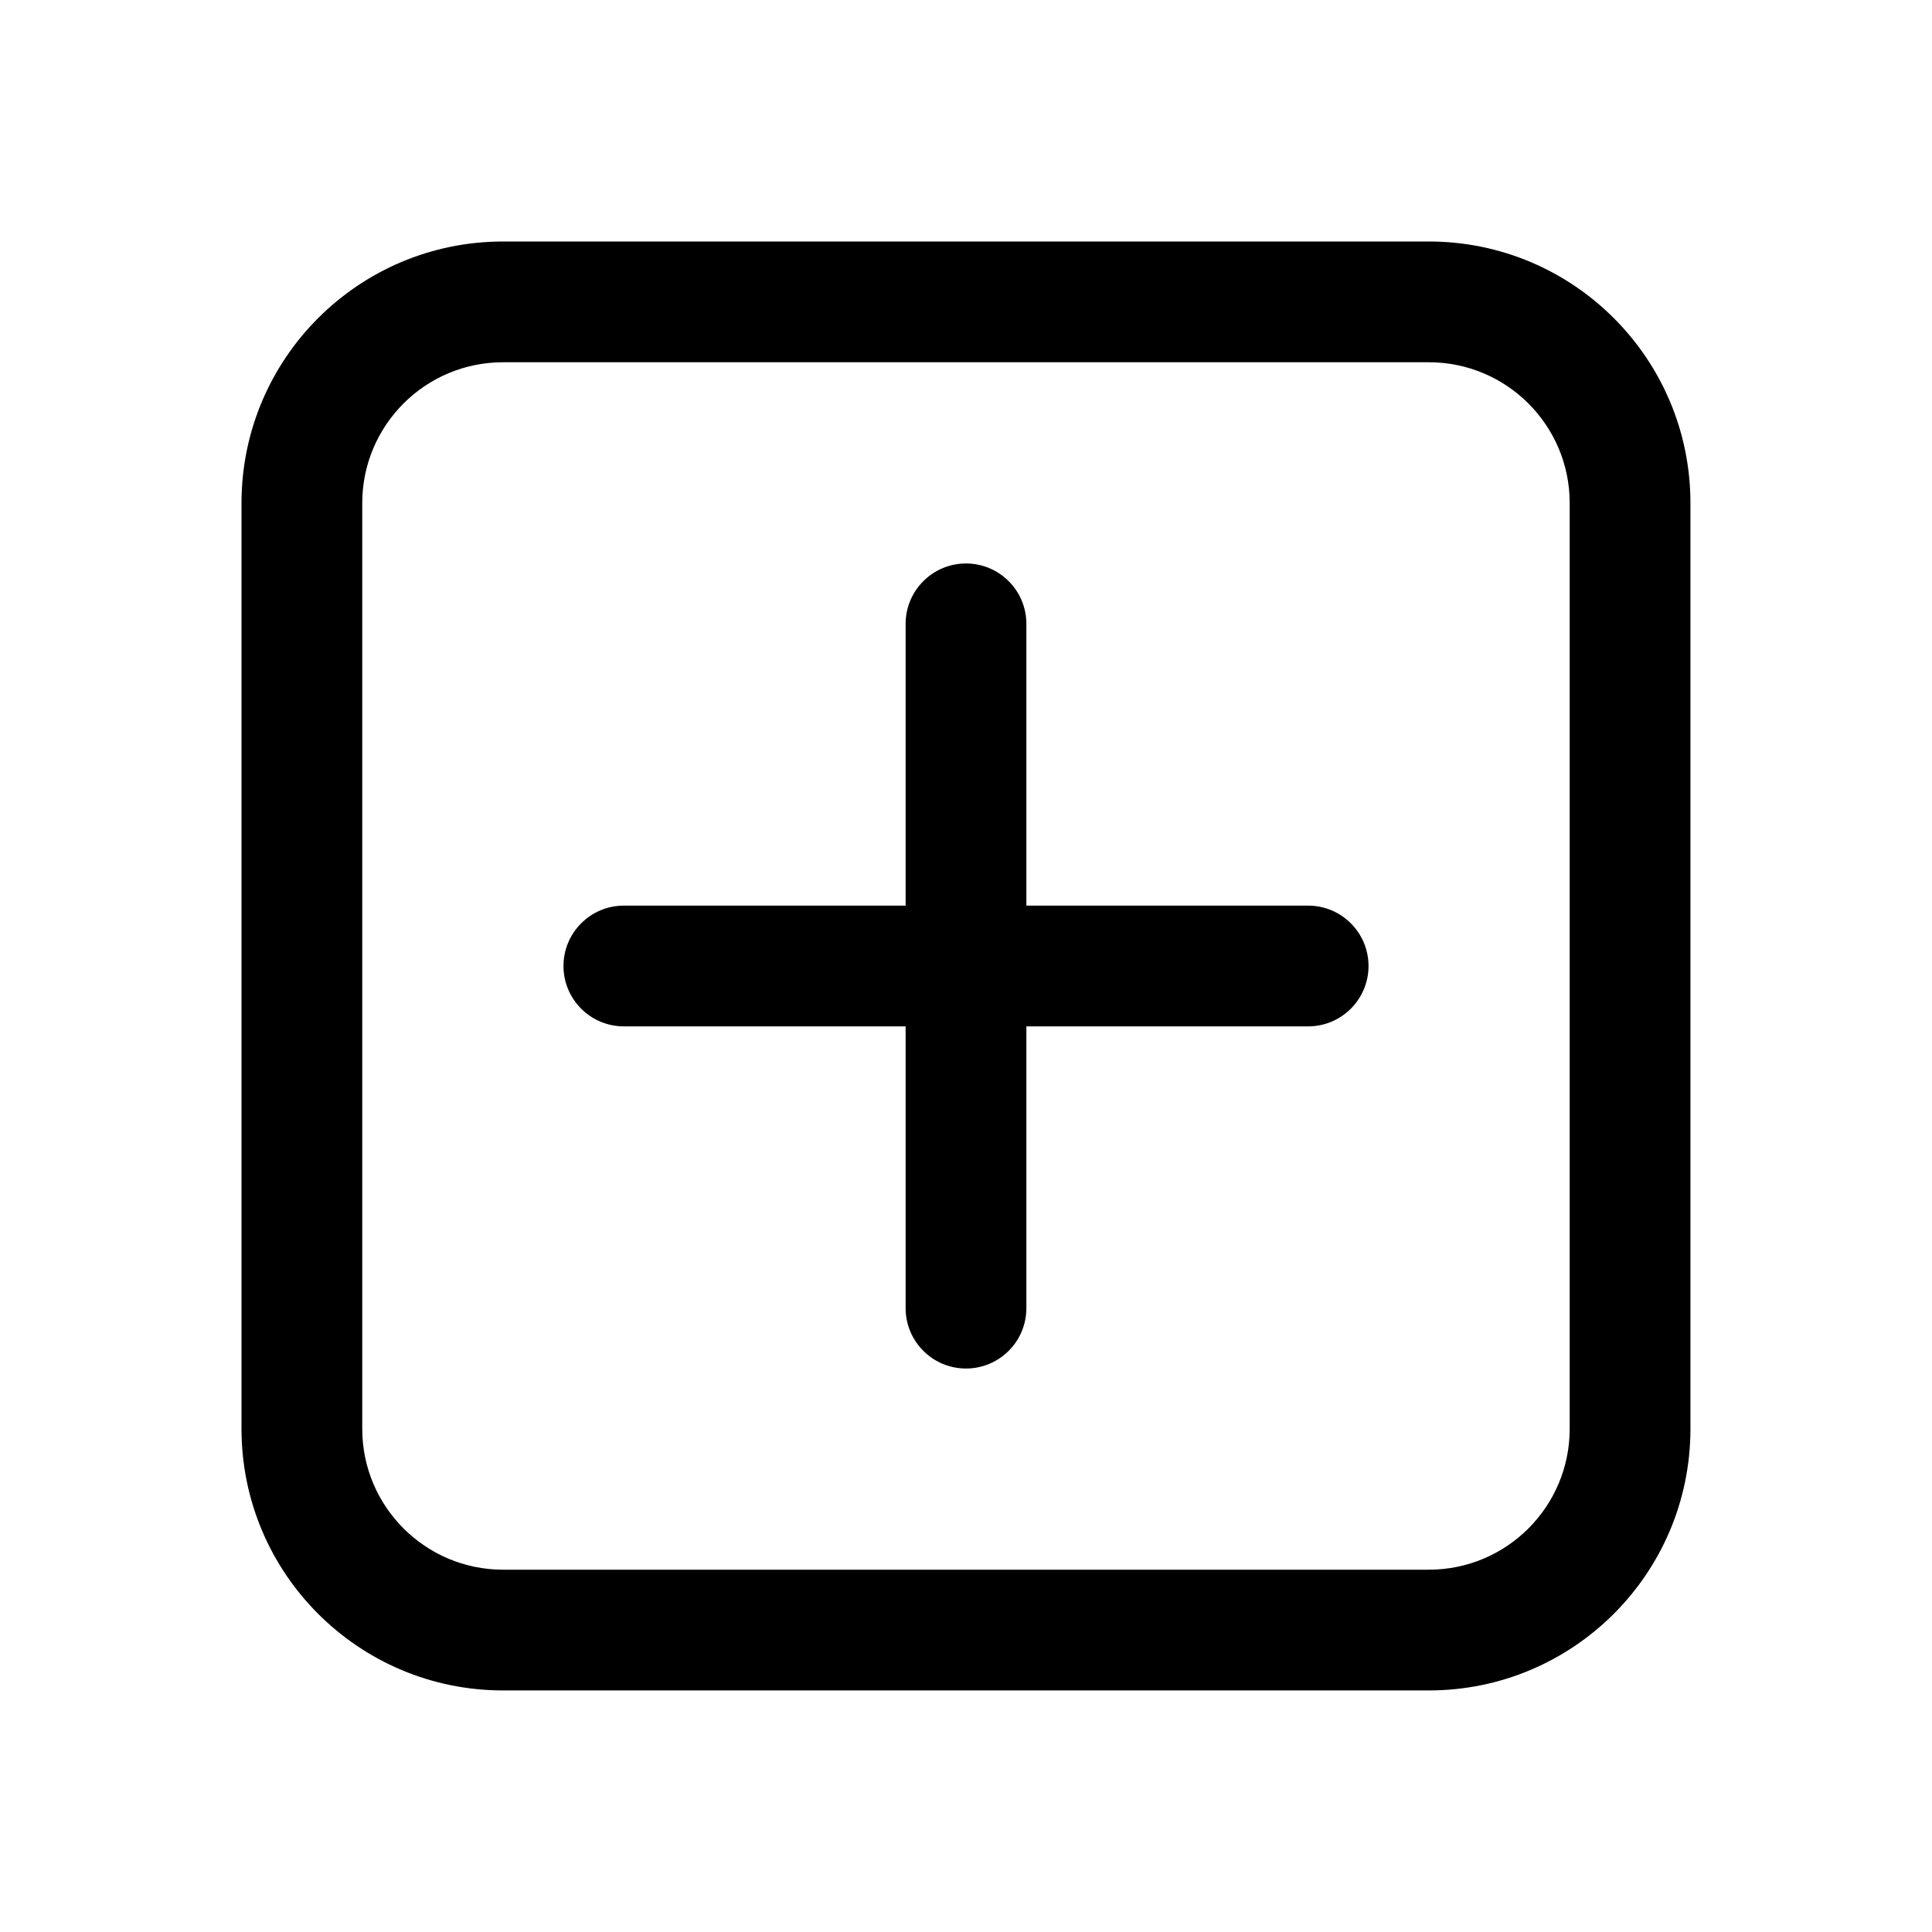 <!-- Generated by IcoMoon.io -->
<svg version="1.1" xmlns="http://www.w3.org/2000/svg" width="32" height="32" viewBox="0 0 32 32">
<title>add-square</title>
<path d="M16 9.333c0.552 0 1 0.448 1 1v0 4.667h4.667c0.552 0 1 0.448 1 1s-0.448 1-1 1v0h-4.667v4.667c0 0.552-0.448 1-1 1s-1-0.448-1-1v0-4.667h-4.667c-0.552 0-1-0.448-1-1s0.448-1 1-1v0h4.667v-4.667c0-0.552 0.448-1 1-1v0zM4 8.333c0-2.393 1.94-4.333 4.333-4.333v0h15.333c2.393 0 4.333 1.94 4.333 4.333v0 15.333c0 2.393-1.94 4.333-4.333 4.333v0h-15.333c-2.393 0-4.333-1.94-4.333-4.333v0-15.333zM8.333 6c-1.289 0-2.333 1.045-2.333 2.333v0 15.333c0 1.288 1.045 2.333 2.333 2.333h15.333c1.289 0 2.333-1.045 2.333-2.333v0-15.333c0-1.289-1.045-2.333-2.333-2.333v0h-15.333z"></path>
</svg>
